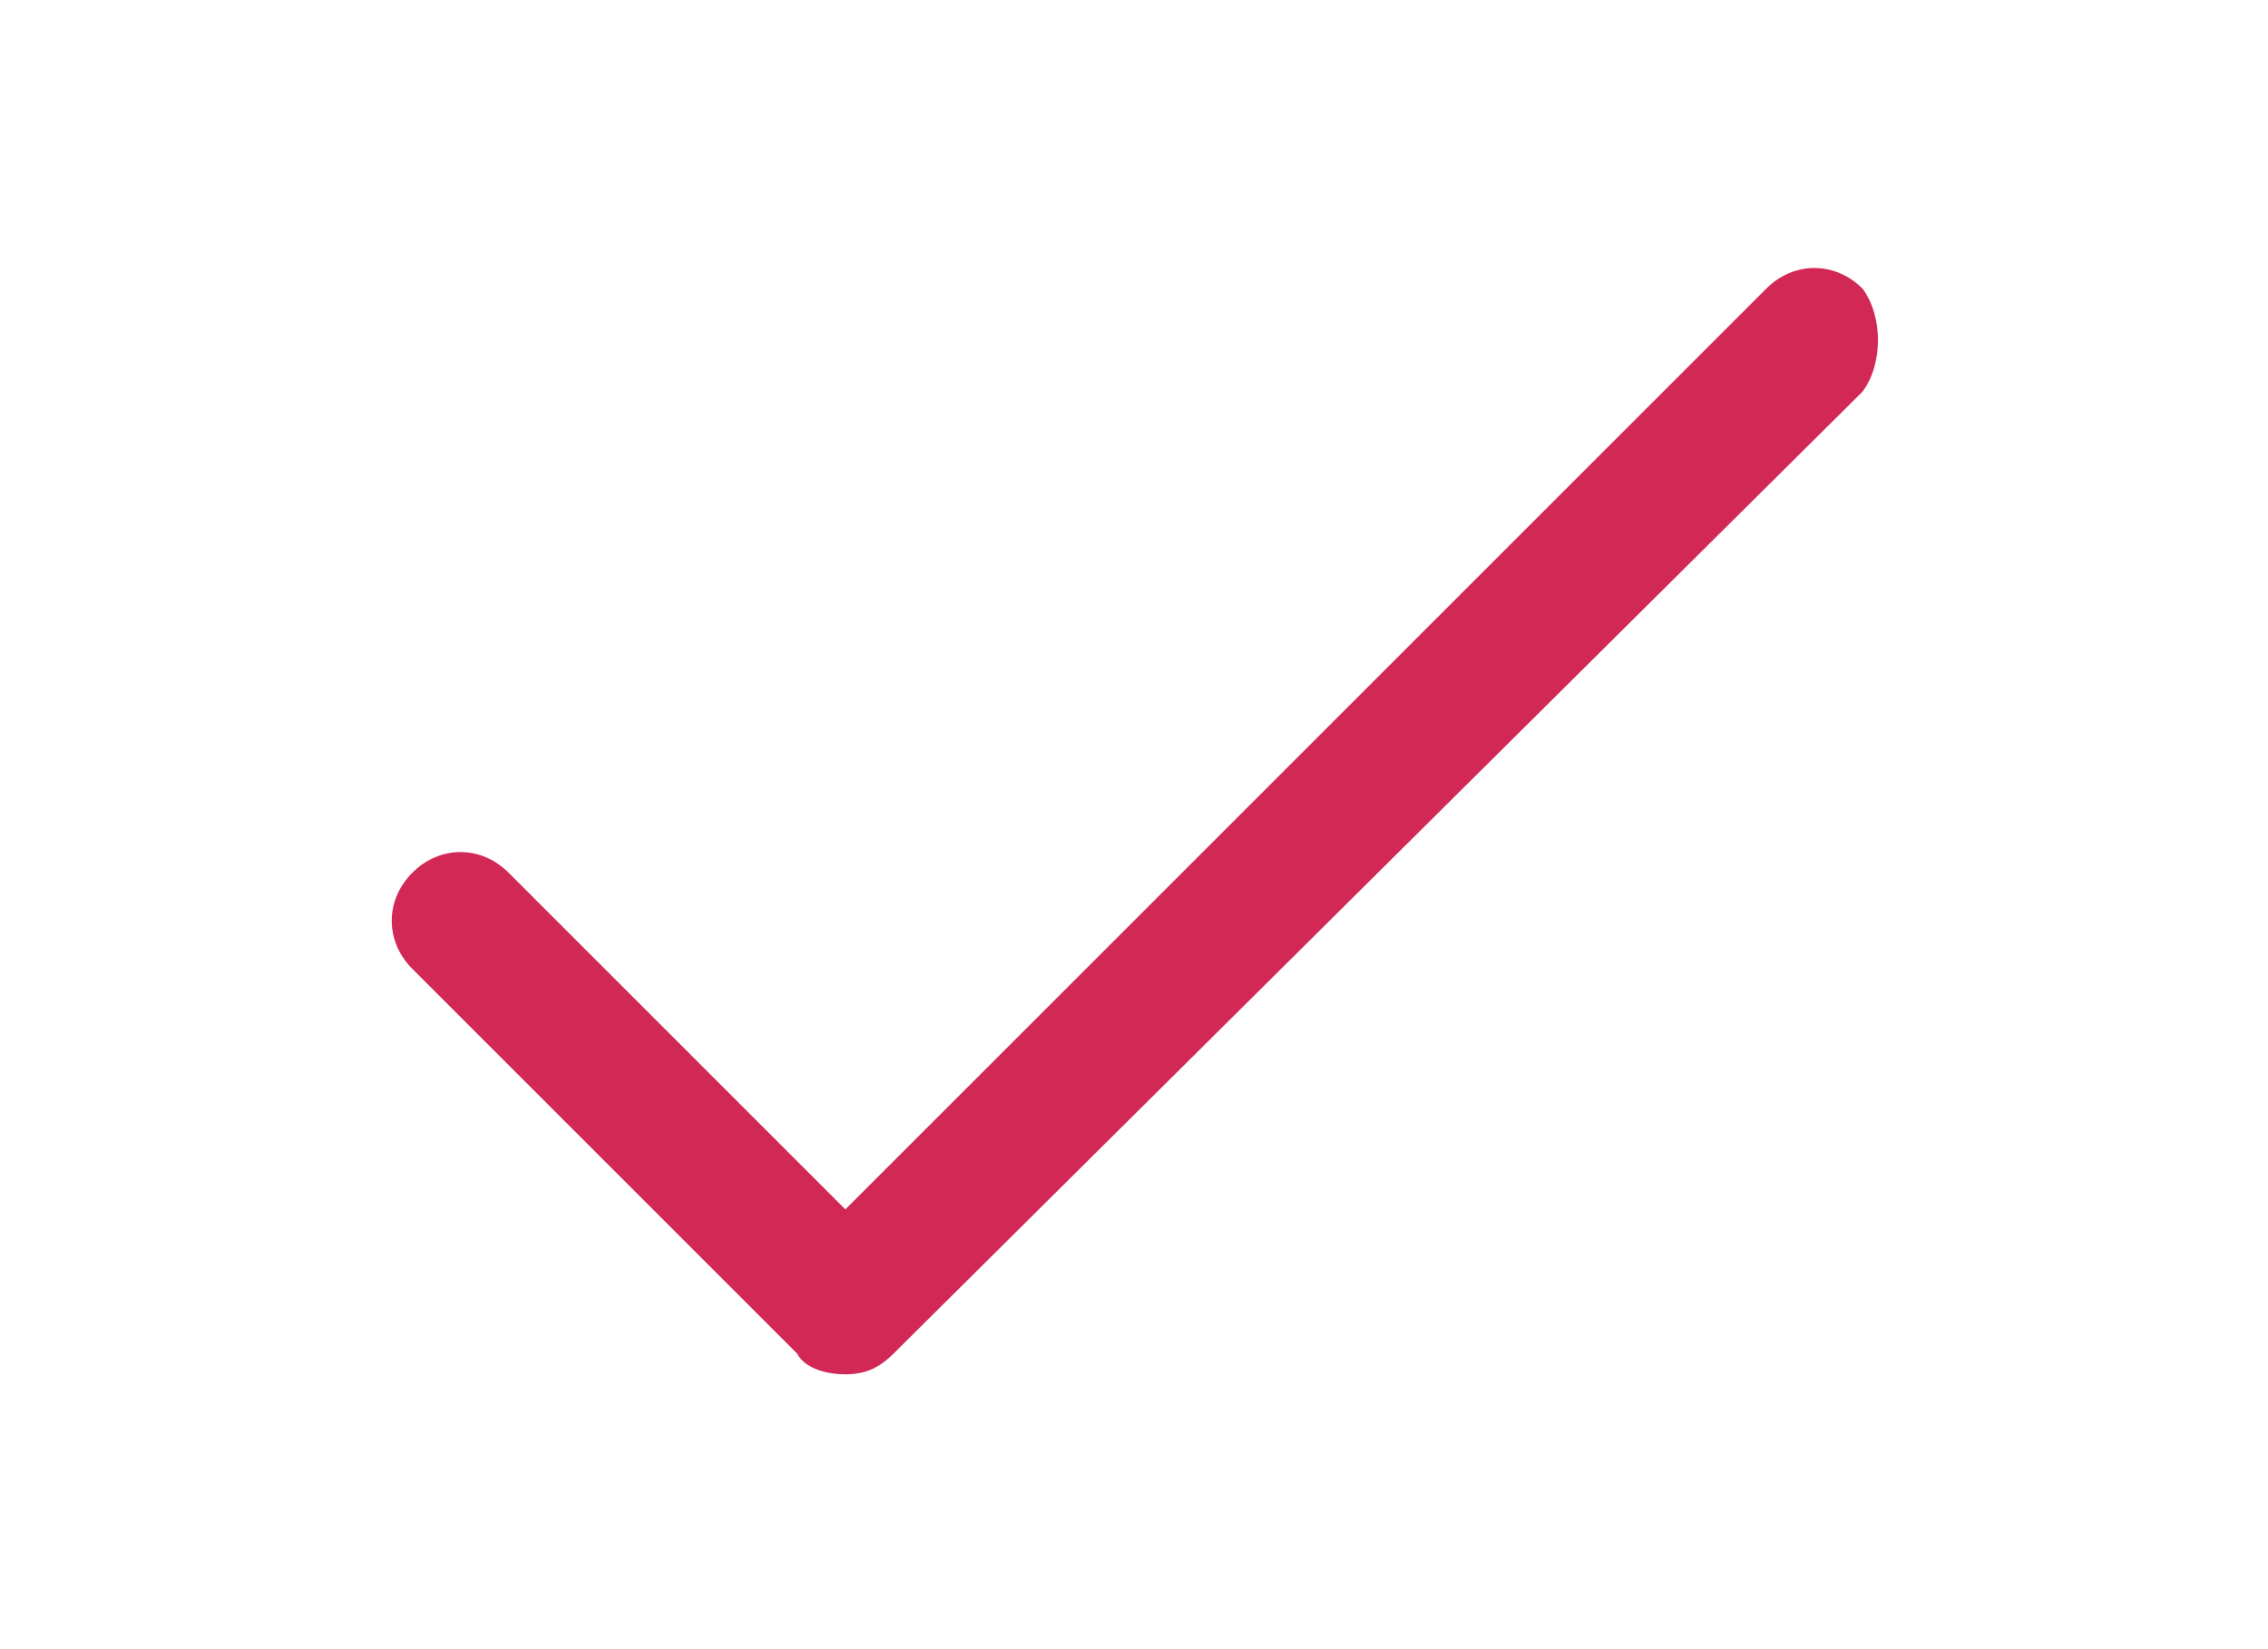 <svg width="22" height="16" version="1.1" id="Layer_1" xmlns="http://www.w3.org/2000/svg" xmlns:xlink="http://www.w3.org/1999/xlink" x="0px" y="0px"
	 viewBox="0 0 24 24" style="enable-background:new 0 0 24 24;" xml:space="preserve">
<path fill="#d22856" d="M22.6,4.2c-0.4-0.4-1-0.4-1.4,0L7.8,17.6l-4.9-4.9c-0.4-0.4-1-0.4-1.4,0c-0.4,0.4-0.4,1,0,1.4l5.6,5.6
	C7.2,19.9,7.5,20,7.8,20c0.3,0,0.5-0.1,0.7-0.3L22.6,5.7C22.9,5.3,22.9,4.6,22.6,4.2z"/>
</svg>